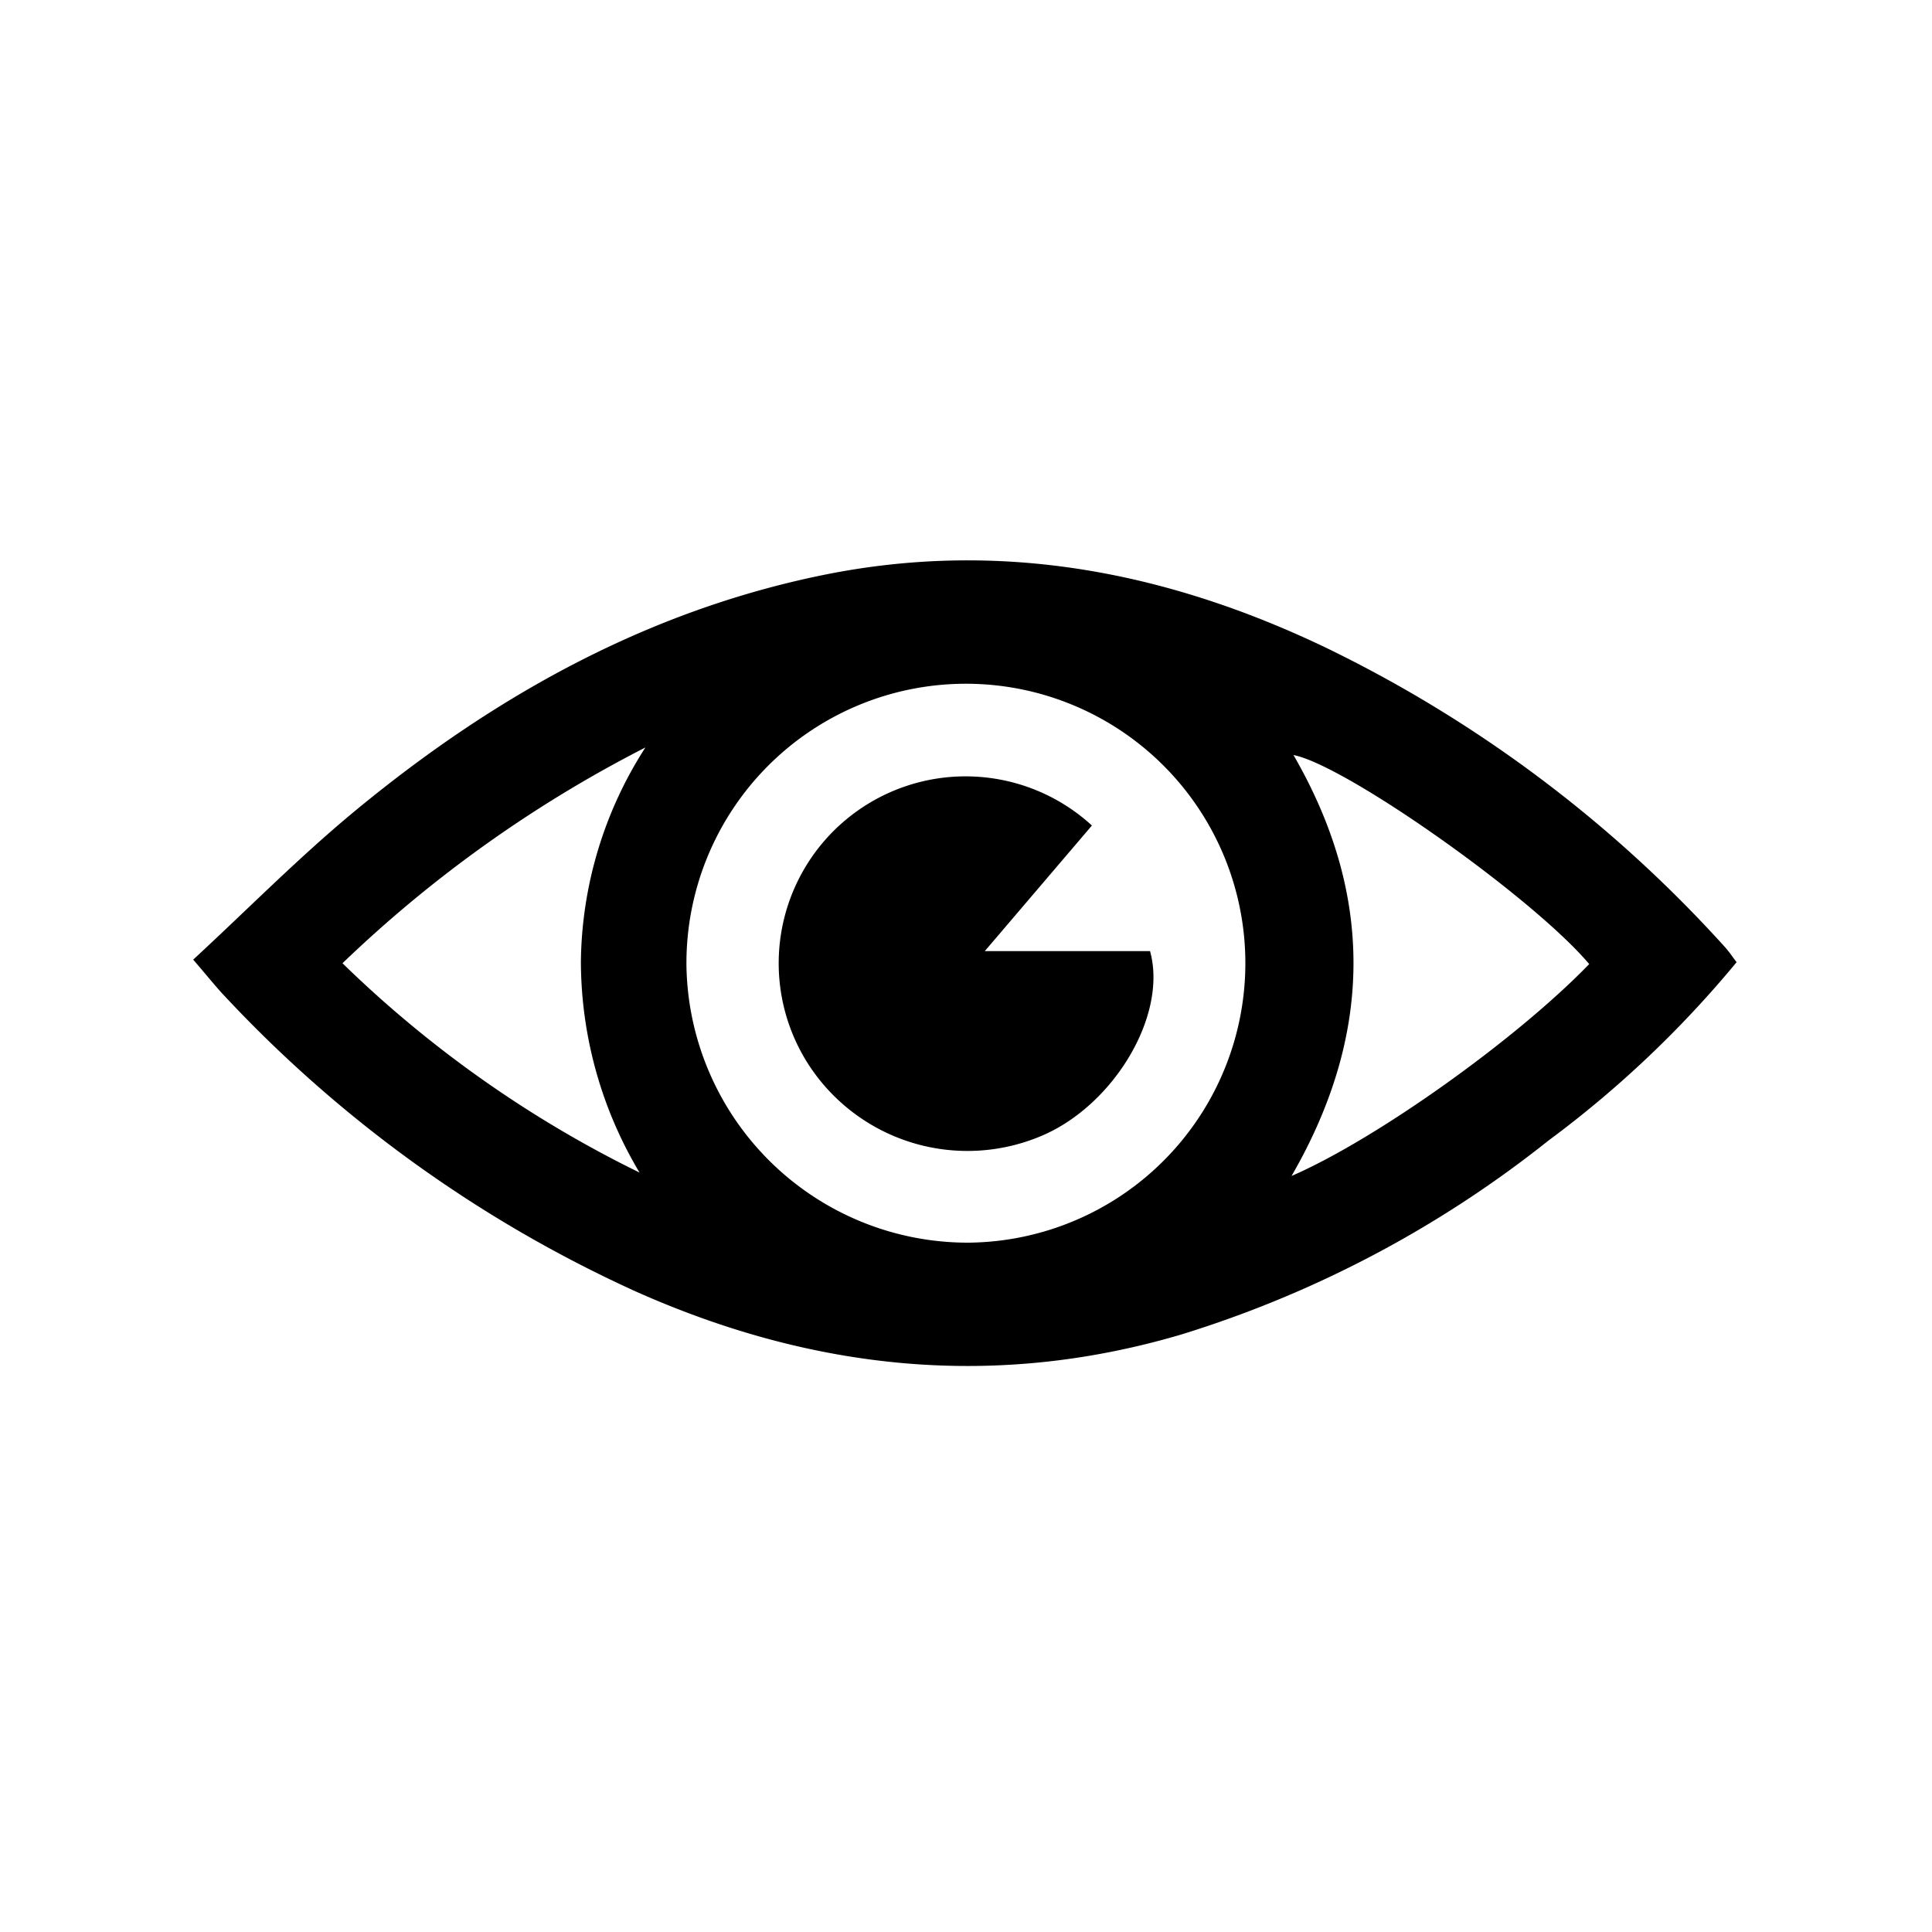 <svg xmlns="http://www.w3.org/2000/svg" width="100" height="100" viewBox="0 0 100 100">
  <g id="Grupo_8" data-name="Grupo 8" transform="translate(316 -271)">
    <g id="Grupo_5" data-name="Grupo 5" transform="translate(23.002 202.765)">
      <g id="Grupo_4" data-name="Grupo 4" transform="translate(-329.002 97.235)">
        <g id="Grupo_1" data-name="Grupo 1" transform="translate(0)">
          <path id="Caminho_1" data-name="Caminho 1" d="M160.883,247.733a55.293,55.293,0,0,1-9.744,9.237A57.823,57.823,0,0,1,132.152,267c-9.738,2.881-19.179,1.844-28.351-2.27a67.093,67.093,0,0,1-21.089-15.15c-.515-.538-.979-1.126-1.715-1.979,2.845-2.629,5.516-5.341,8.438-7.75,7.1-5.852,14.97-10.266,24.088-12.142s17.785-.233,26.069,3.729a67.488,67.488,0,0,1,20.671,15.493C160.478,247.163,160.655,247.435,160.883,247.733ZM121.115,262.25a14.465,14.465,0,1,0-14.588-14.369A14.567,14.567,0,0,0,121.115,262.25Zm32.139-14.42c-2.93-3.468-12.6-10.29-15.307-10.82,4.164,7.2,4.152,14.431-.1,21.788C142.277,256.873,149.522,251.692,153.254,247.83Zm-64.53-.043A59.472,59.472,0,0,0,104.1,258.622a21.369,21.369,0,0,1-3.036-10.945,20.864,20.864,0,0,1,3.34-11.058A65.8,65.8,0,0,0,88.724,247.787Z" transform="translate(-80.997 -226.93)"/>
          <path id="Caminho_2" data-name="Caminho 2" d="M161.736,253.3l-5.544,6.5h8.553c.924,3.324-1.888,7.995-5.624,9.566a9.8,9.8,0,0,1-12.132-3.82A9.673,9.673,0,0,1,161.736,253.3Z" transform="translate(-115.219 -239.571)"/>
        </g>
      </g>
    </g>
    <rect id="Retângulo_1" data-name="Retângulo 1" width="100" height="100" transform="translate(-316 271)" fill="none"/>
  </g>
</svg>
